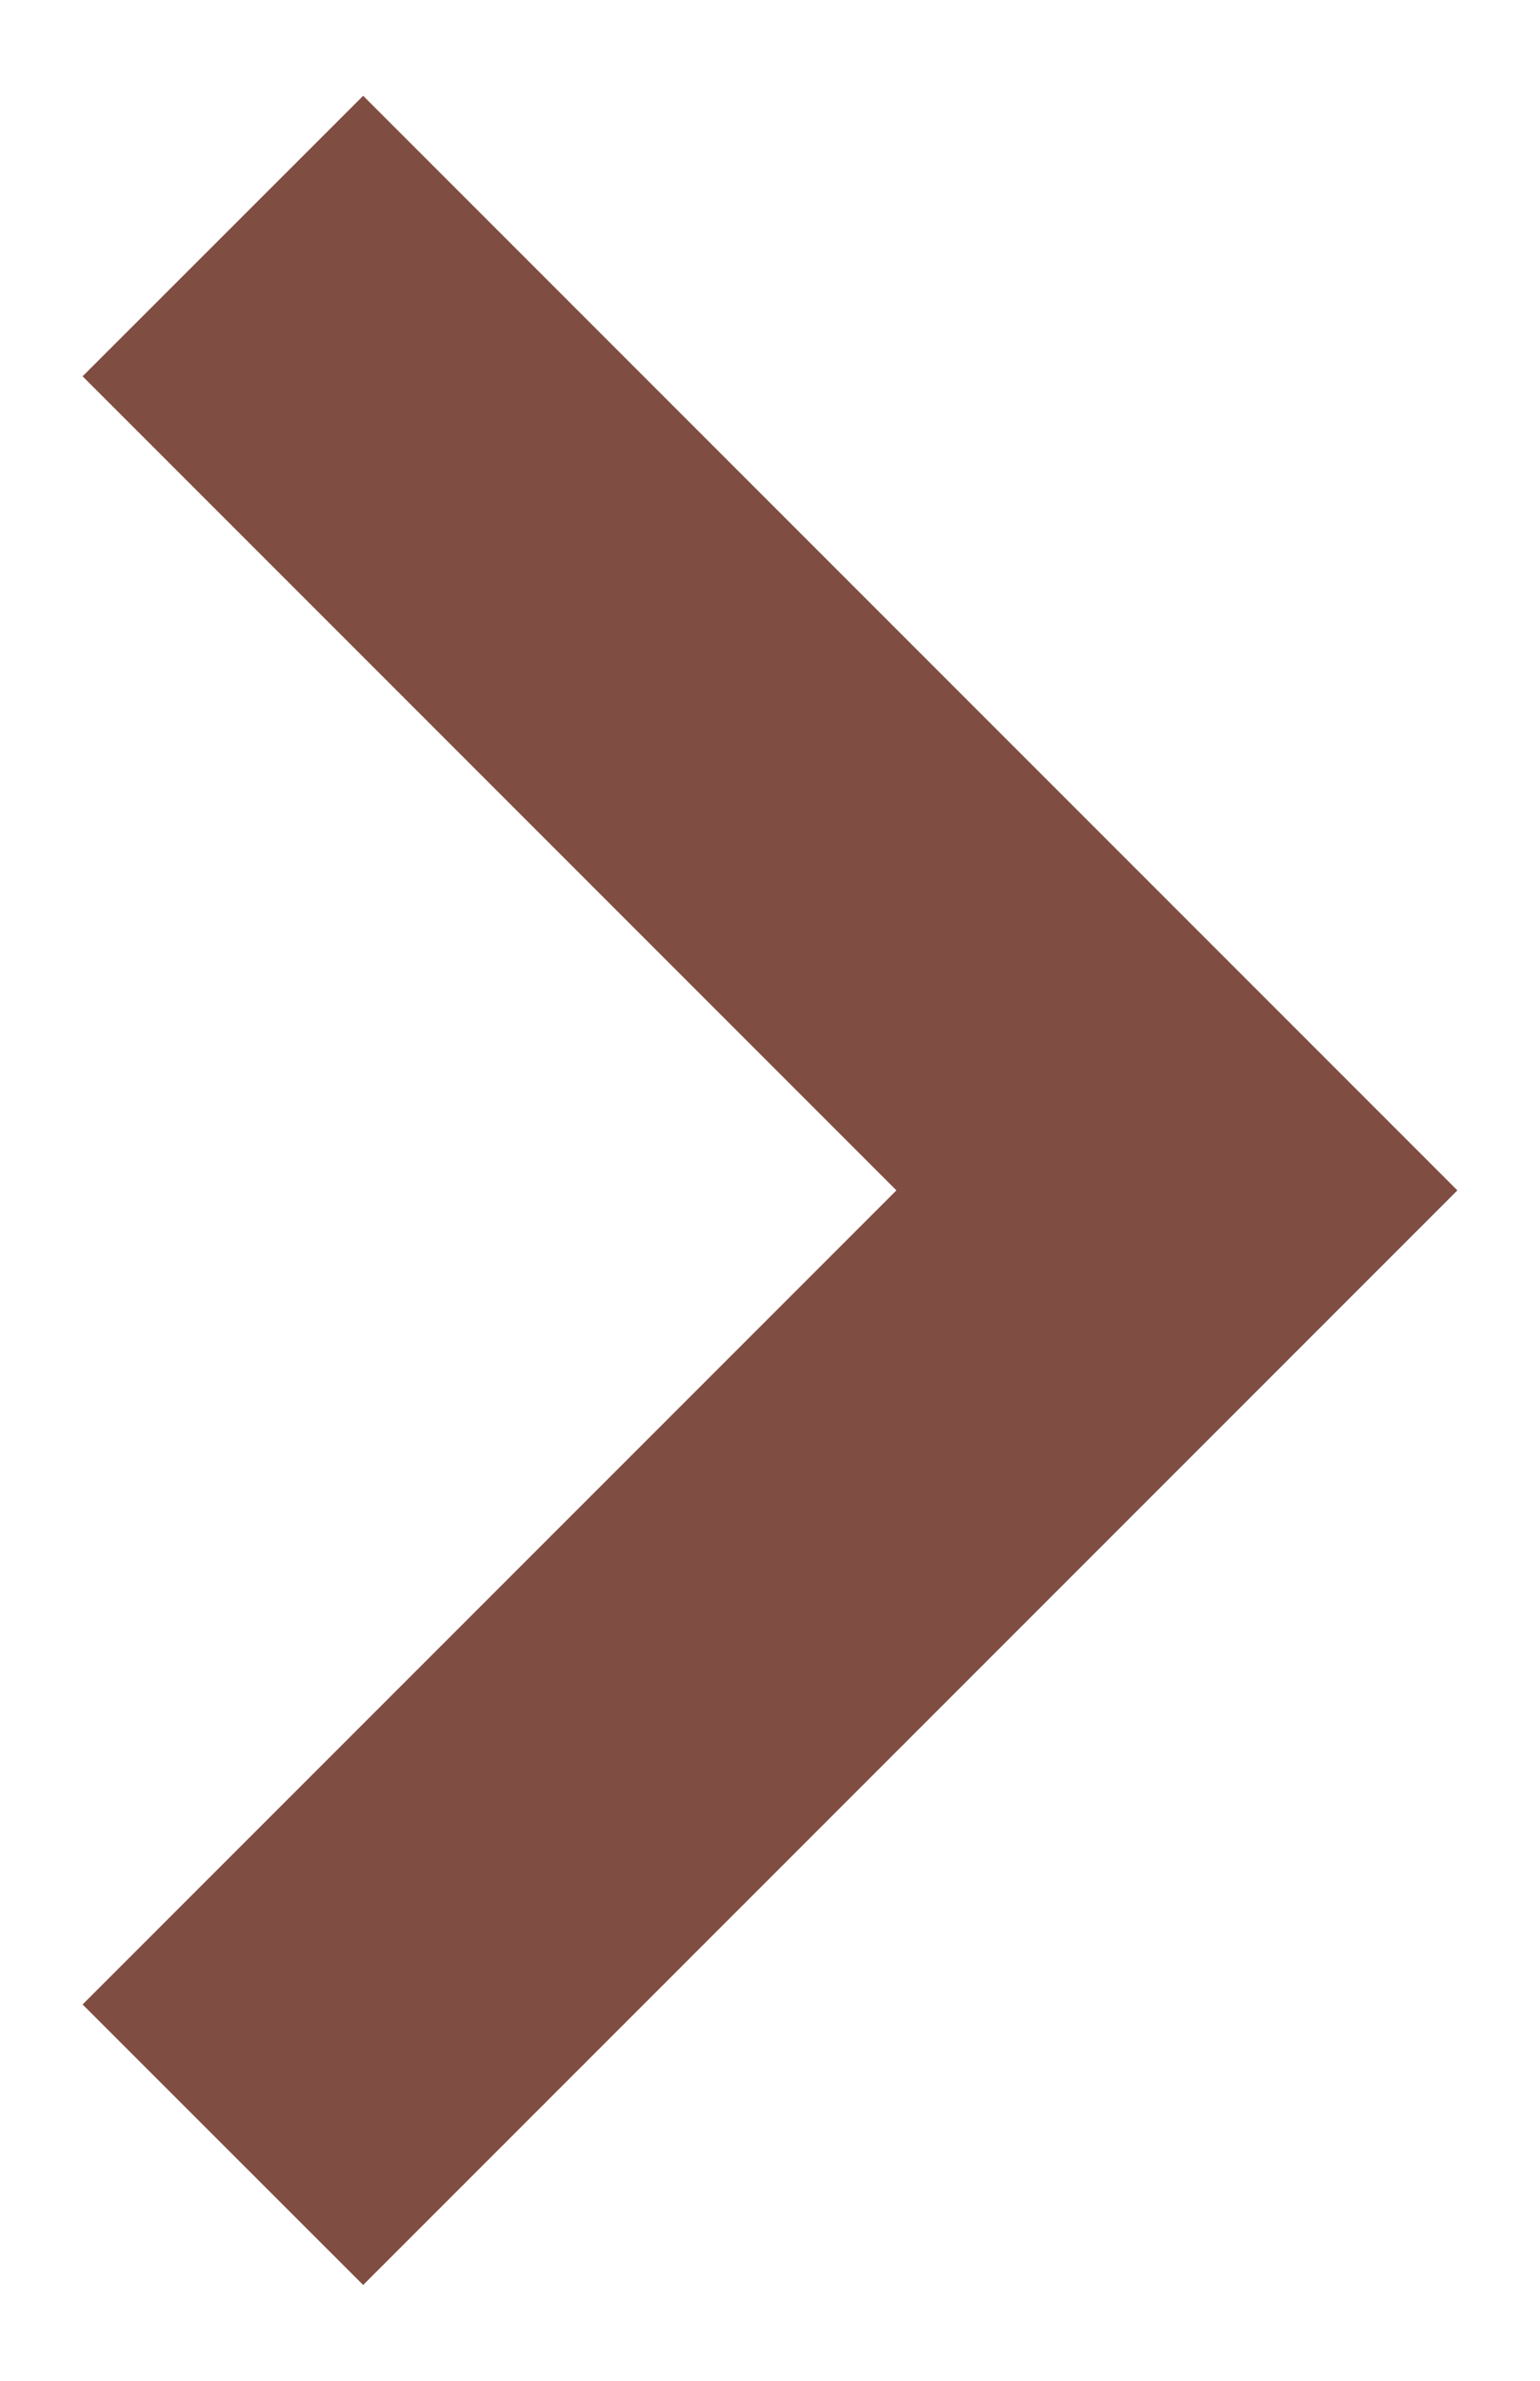 <svg width="11" height="17" viewBox="0 0 11 17" fill="none" xmlns="http://www.w3.org/2000/svg">
<path fill-rule="evenodd" clip-rule="evenodd" d="M0.59 2.687L2.594 0.684L10.41 8.5L2.594 16.316L0.59 14.313L6.403 8.5L0.59 2.687Z" fill="#804D42"/>
</svg>
